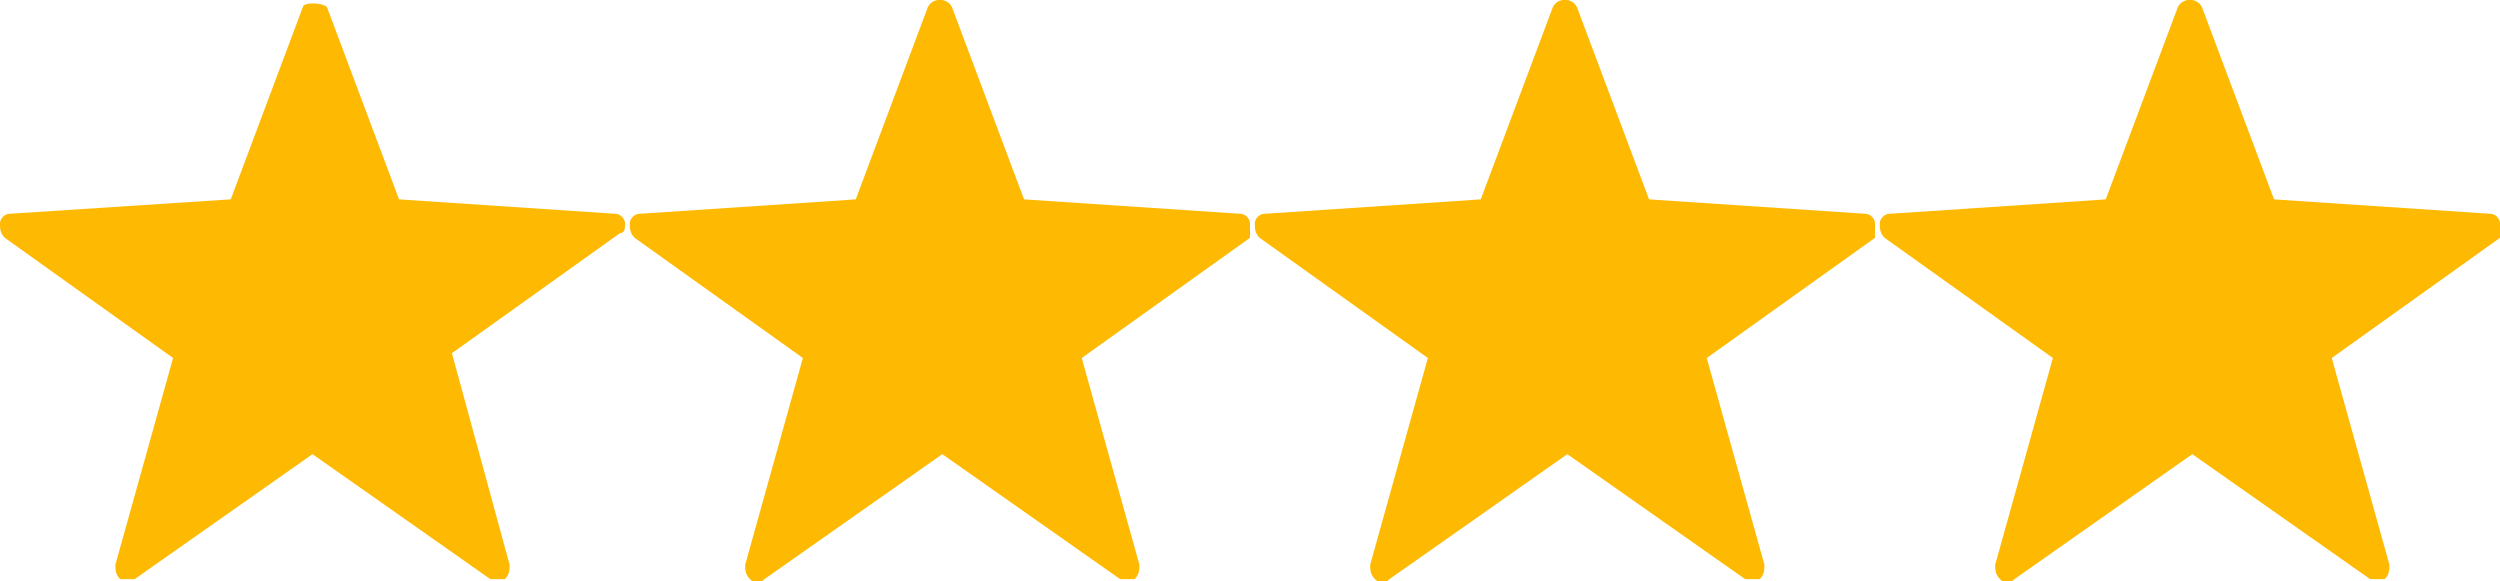 <svg aria-hidden="true" class="" focusable="false" height="10" width="43"
viewBox="0 0 52 12">
<path fill="#FEBA02"
d="M13 4.6c0-.1-.1-.2-.2-.2l-4.5-.3-1.5-4c-.1-.1-.5-.1-.5 0l-1.5 4-4.6.3c-.1 0-.2.1-.2.2s0 .2.1.3l3.5 2.5-1.2 4.3c0 .1 0 .2.1.3h.3l3.7-2.6 3.7 2.6H10.5c.1-.1.1-.2.1-.3L9.4 7.3l3.5-2.5c.1 0 .1-.1.1-.2zM26 4.6c0-.1-.1-.2-.2-.2l-4.5-.3-1.5-4c-.1-.2-.4-.2-.5 0l-1.5 4-4.5.3c-.1 0-.2.1-.2.2s0 .2.1.3l3.5 2.5-1.2 4.3c0 .1 0 .2.1.3.1.1.2.1.3 0l3.7-2.6 3.7 2.6H23.6c.1-.1.1-.2.1-.3l-1.2-4.3L26 4.9v-.3zM39 4.6c0-.1-.1-.2-.2-.2l-4.5-.3-1.5-4c-.1-.2-.4-.2-.5 0l-1.5 4-4.5.3c-.1 0-.2.1-.2.2s0 .2.1.3l3.5 2.5-1.2 4.3c0 .1 0 .2.1.3.1.1.2.1.3 0l3.7-2.6 3.7 2.6H36.6c.1-.1.1-.2.1-.3l-1.2-4.3L39 4.9v-.3zM52 4.6c0-.1-.1-.2-.2-.2l-4.5-.3-1.5-4c-.1-.2-.4-.2-.5 0l-1.5 4-4.5.3c-.1 0-.2.1-.2.2s0 .2.1.3l3.5 2.5-1.2 4.3c0 .1 0 .2.1.3.1.1.2.1.3 0l3.7-2.6 3.7 2.6H49.6c.1-.1.1-.2.1-.3l-1.2-4.3L52 4.9v-.3z">
</path>
<title>4 star</title>
</svg>

